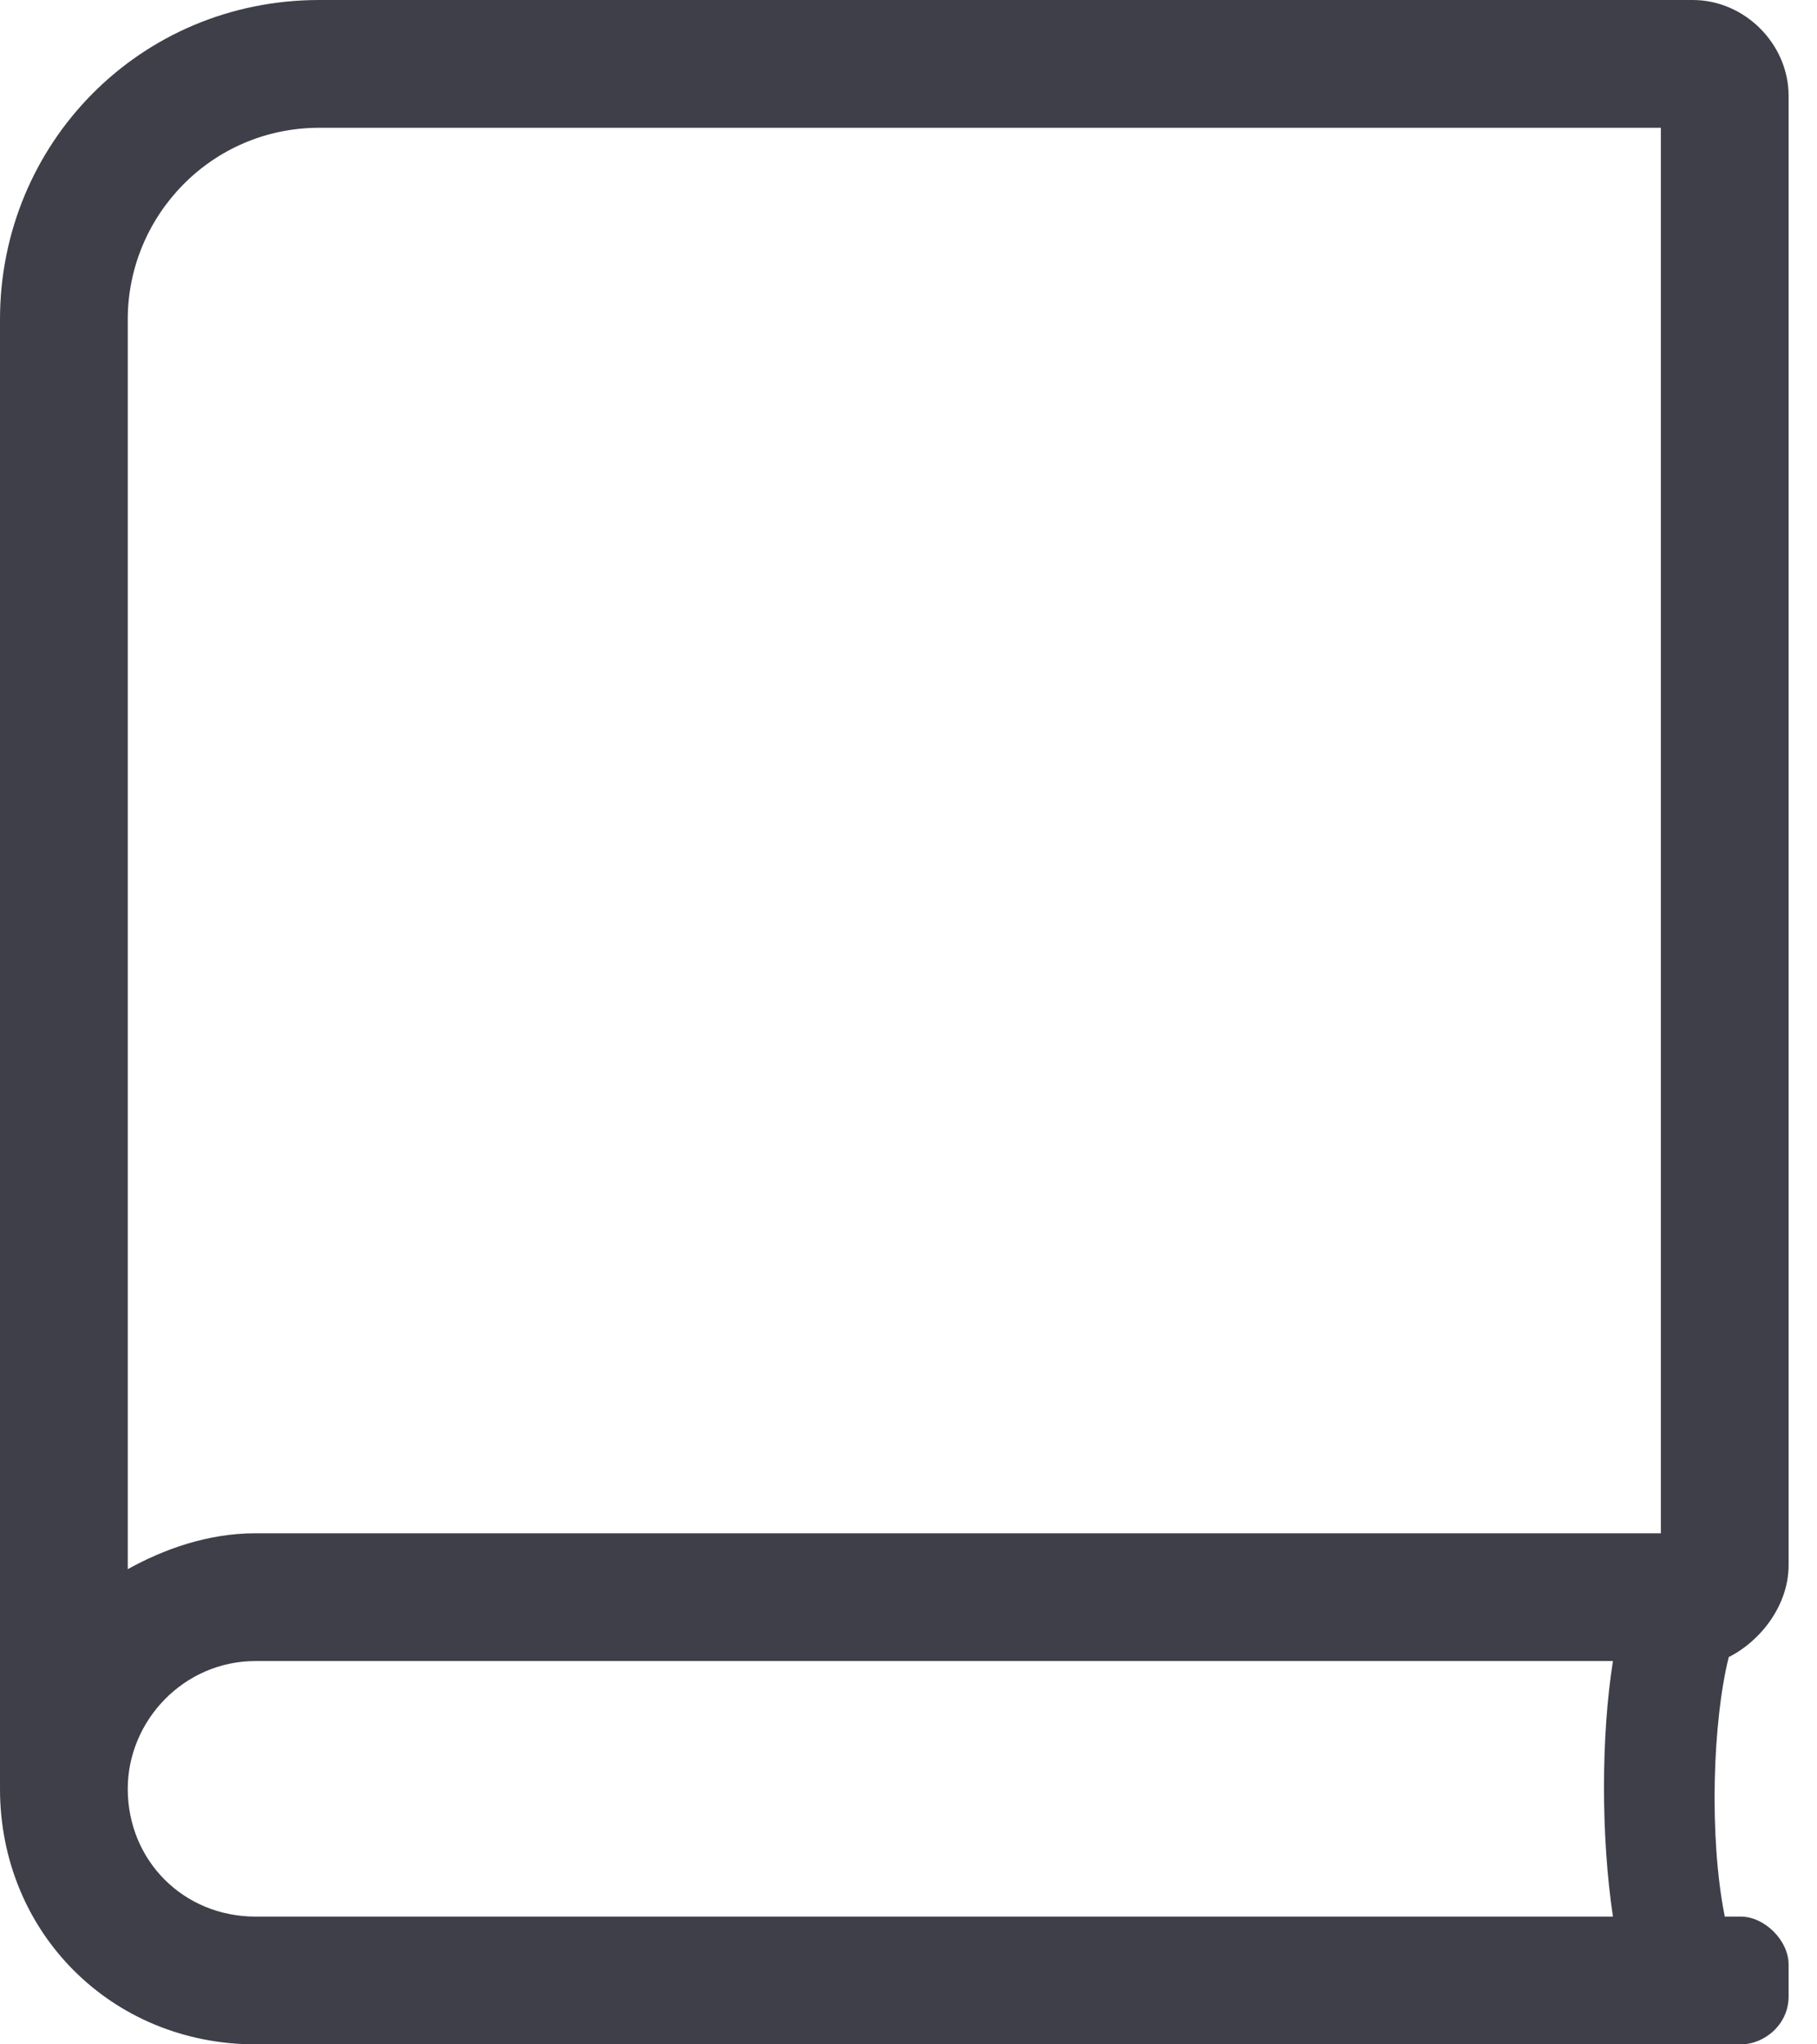 <svg width="16" height="18" viewBox="0 0 16 18" fill="none" xmlns="http://www.w3.org/2000/svg">
<path d="M15.75 13.781V0.844C15.75 0.387 15.363 0 14.906 0H2.812C1.23 0 0 1.266 0 2.812V15.75C0 17.016 0.984 18 2.25 18H15.328C15.539 18 15.75 17.824 15.75 17.578V17.297C15.75 17.086 15.539 16.875 15.328 16.875H15.188C15.047 16.172 15.082 15.152 15.223 14.59C15.504 14.449 15.75 14.133 15.75 13.781ZM14.203 16.875H2.25C1.617 16.875 1.125 16.383 1.125 15.75C1.125 15.152 1.617 14.625 2.25 14.625H14.203C14.098 15.293 14.098 16.172 14.203 16.875ZM14.625 13.5H2.25C1.828 13.5 1.441 13.641 1.125 13.816V2.812C1.125 1.898 1.863 1.125 2.812 1.125H14.625V13.5Z" fill="#3F3F49"/>
</svg>
